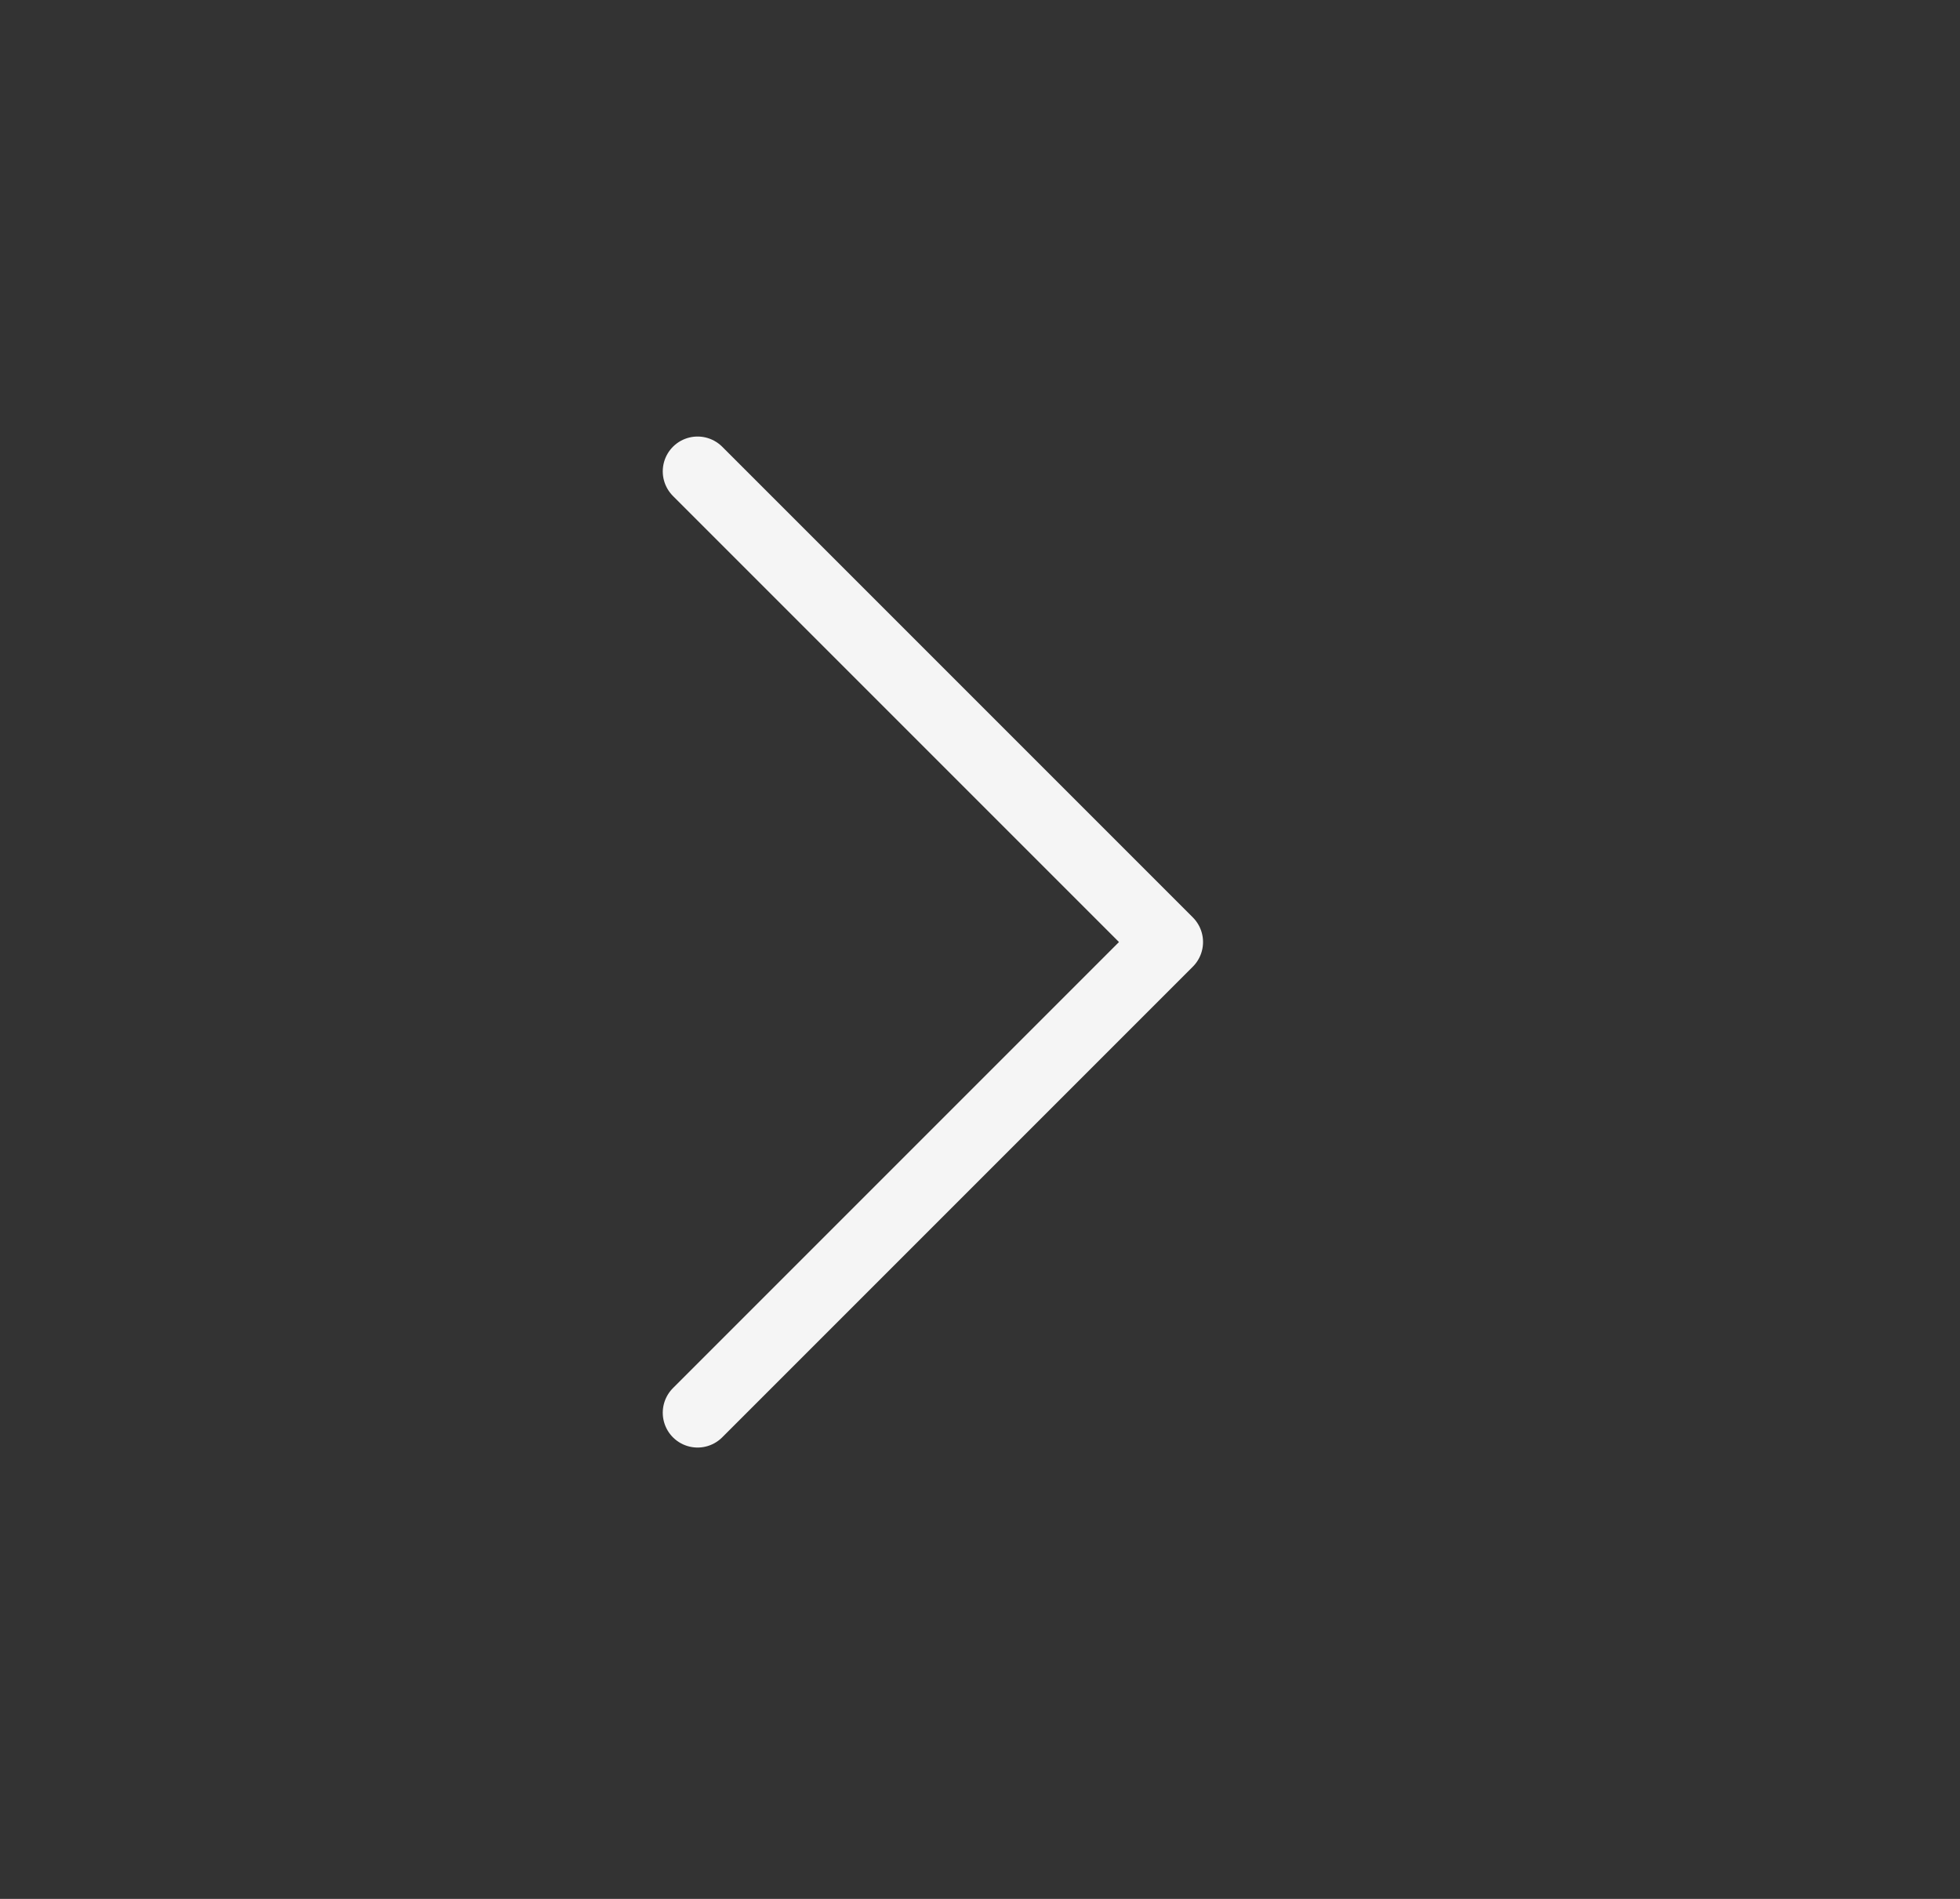 <svg width="32" height="31" viewBox="0 0 32 31" fill="none" xmlns="http://www.w3.org/2000/svg">
<rect x="0" y="0" width="32" height="31" fill="#333333" stroke="none"/>
<path d="M11.389 7.695L19.073 15.379L11.389 23.063" stroke="#F5F5F5" stroke-width="1.137" stroke-linecap="round" stroke-linejoin="round"/>
</svg>
